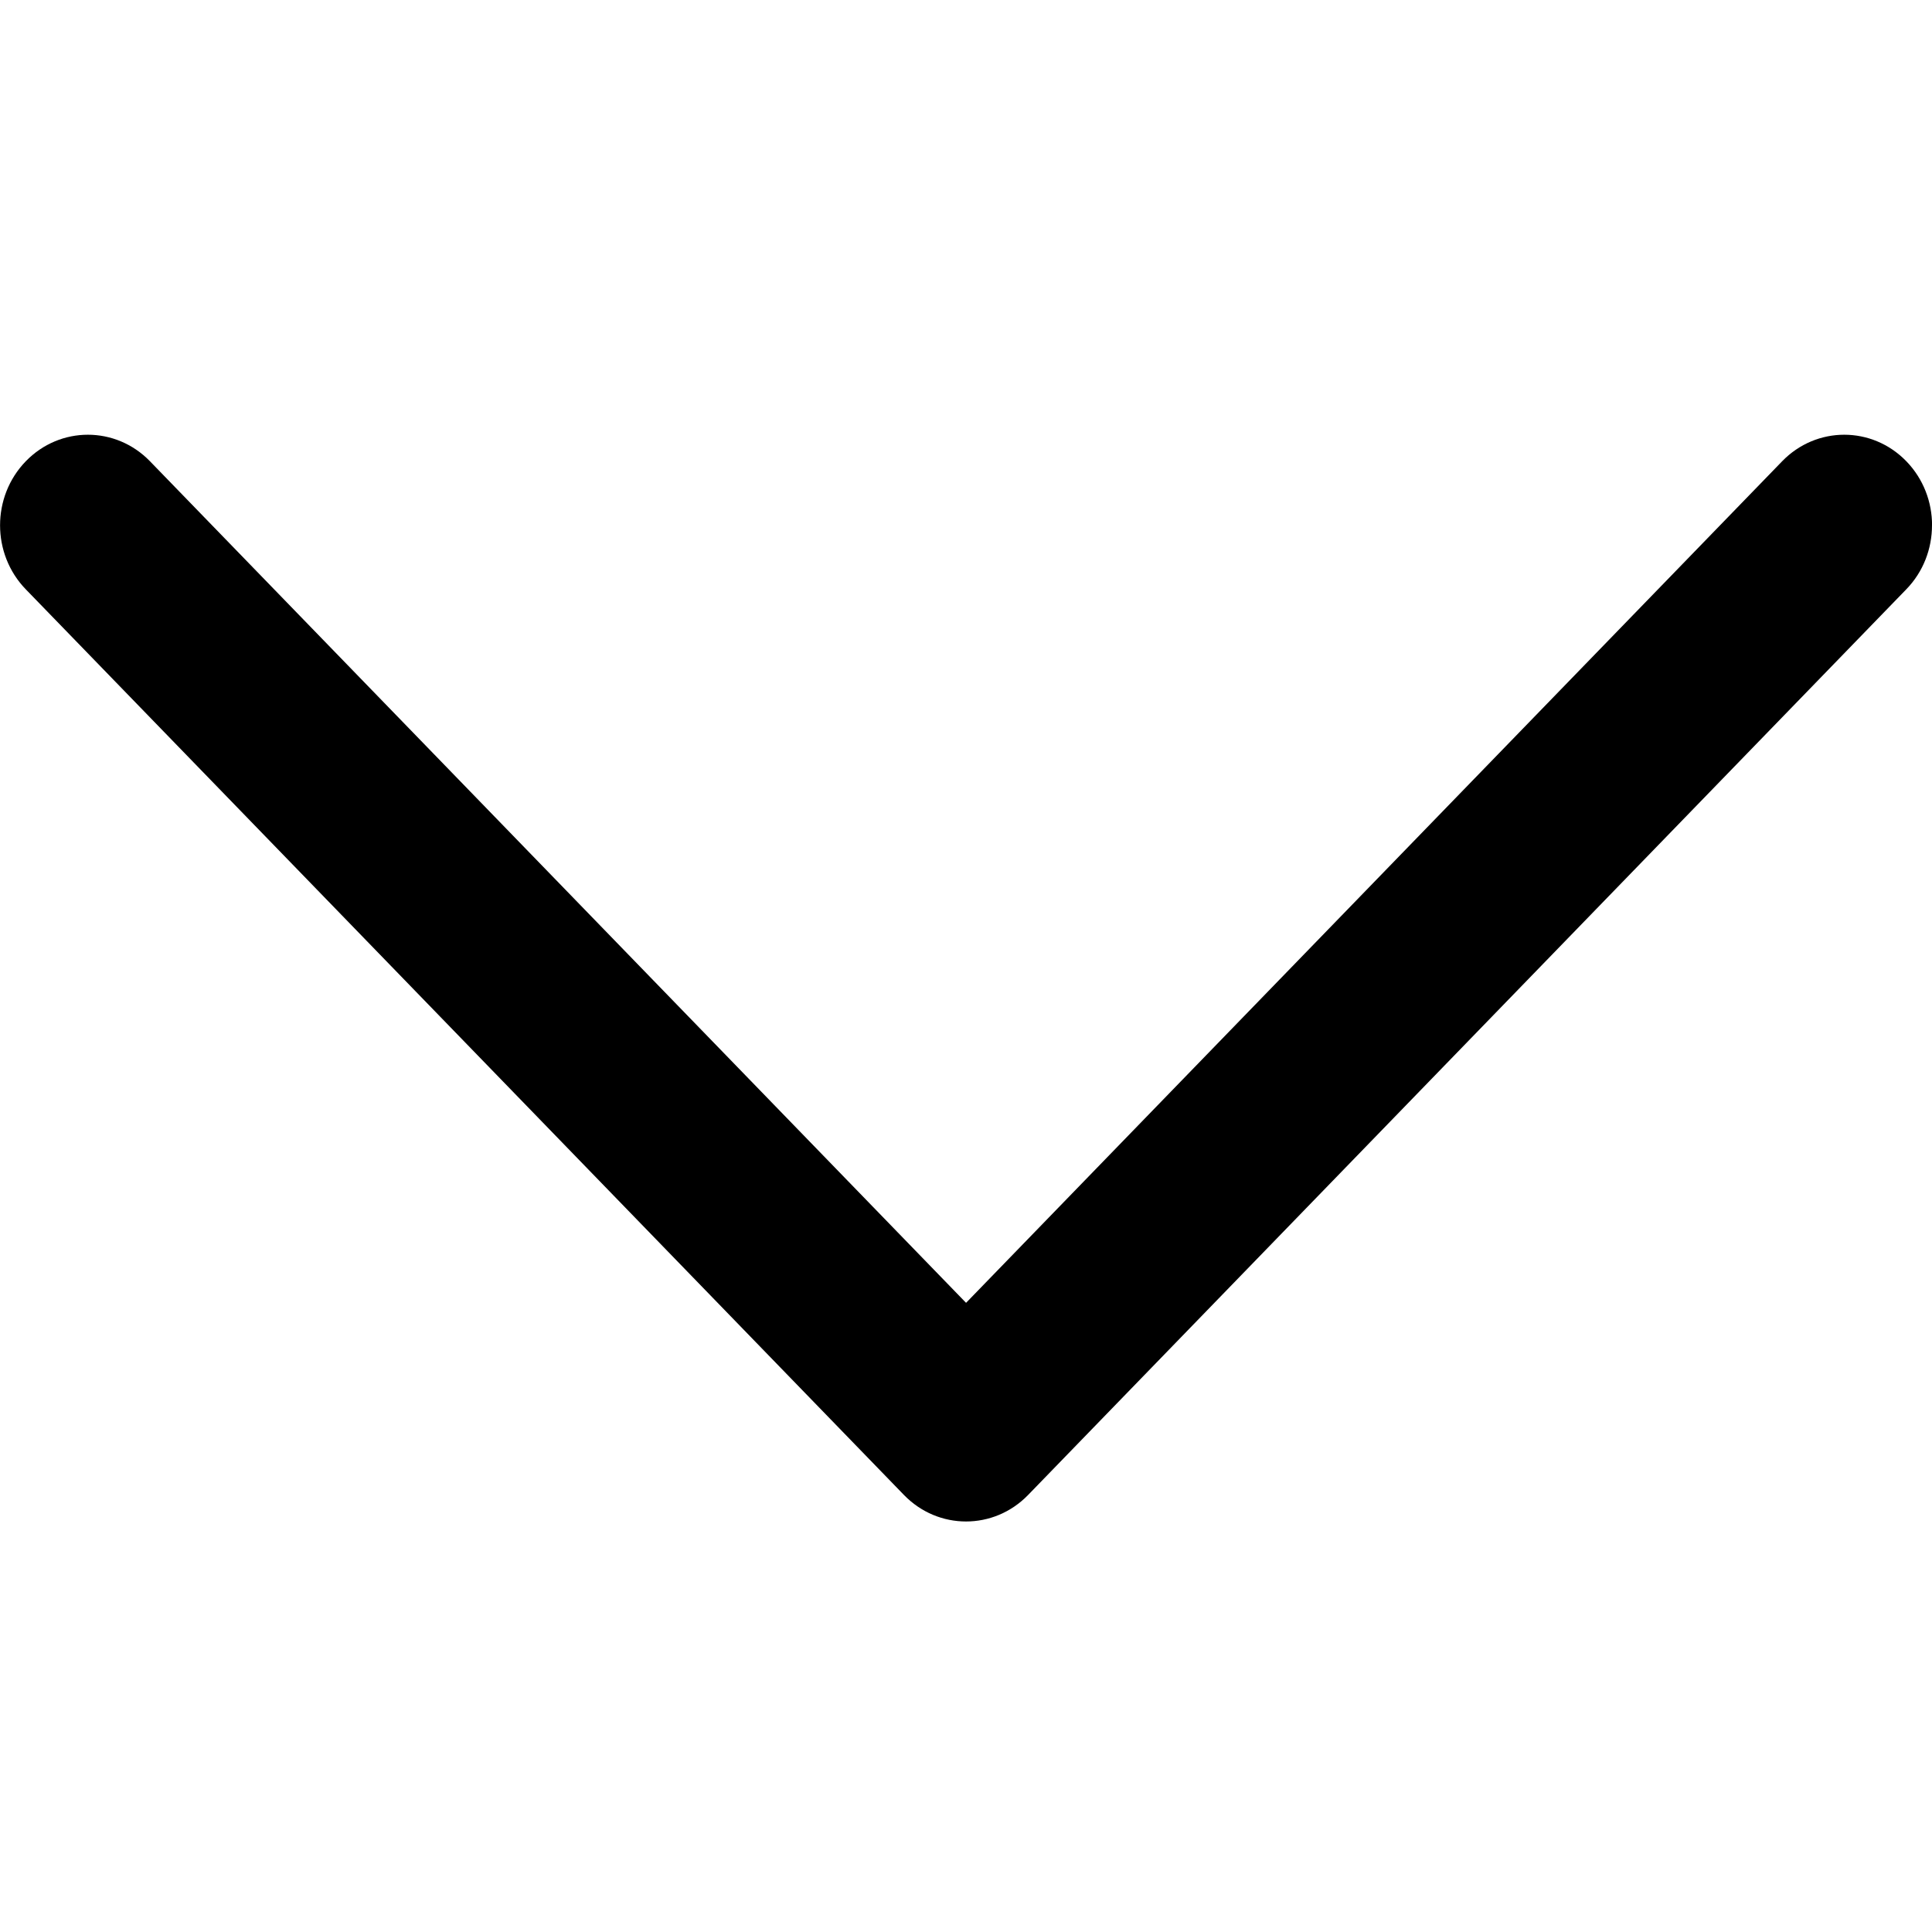 <!-- Generated by IcoMoon.io -->
<svg version="1.1" xmlns="http://www.w3.org/2000/svg" width="32" height="32" viewBox="0 0 32 32">
<title>arrowsvg</title>
<path d="M32 8.701c0 0.384-0.142 0.768-0.426 1.060l-14.545 15c-0.568 0.586-1.489 0.586-2.057 0l-14.545-15c-0.568-0.586-0.568-1.535 0-2.121s1.489-0.586 2.057 0l13.517 13.939 13.517-13.939c0.568-0.586 1.489-0.586 2.057 0 0.284 0.293 0.426 0.677 0.426 1.060z"></path>
</svg>
